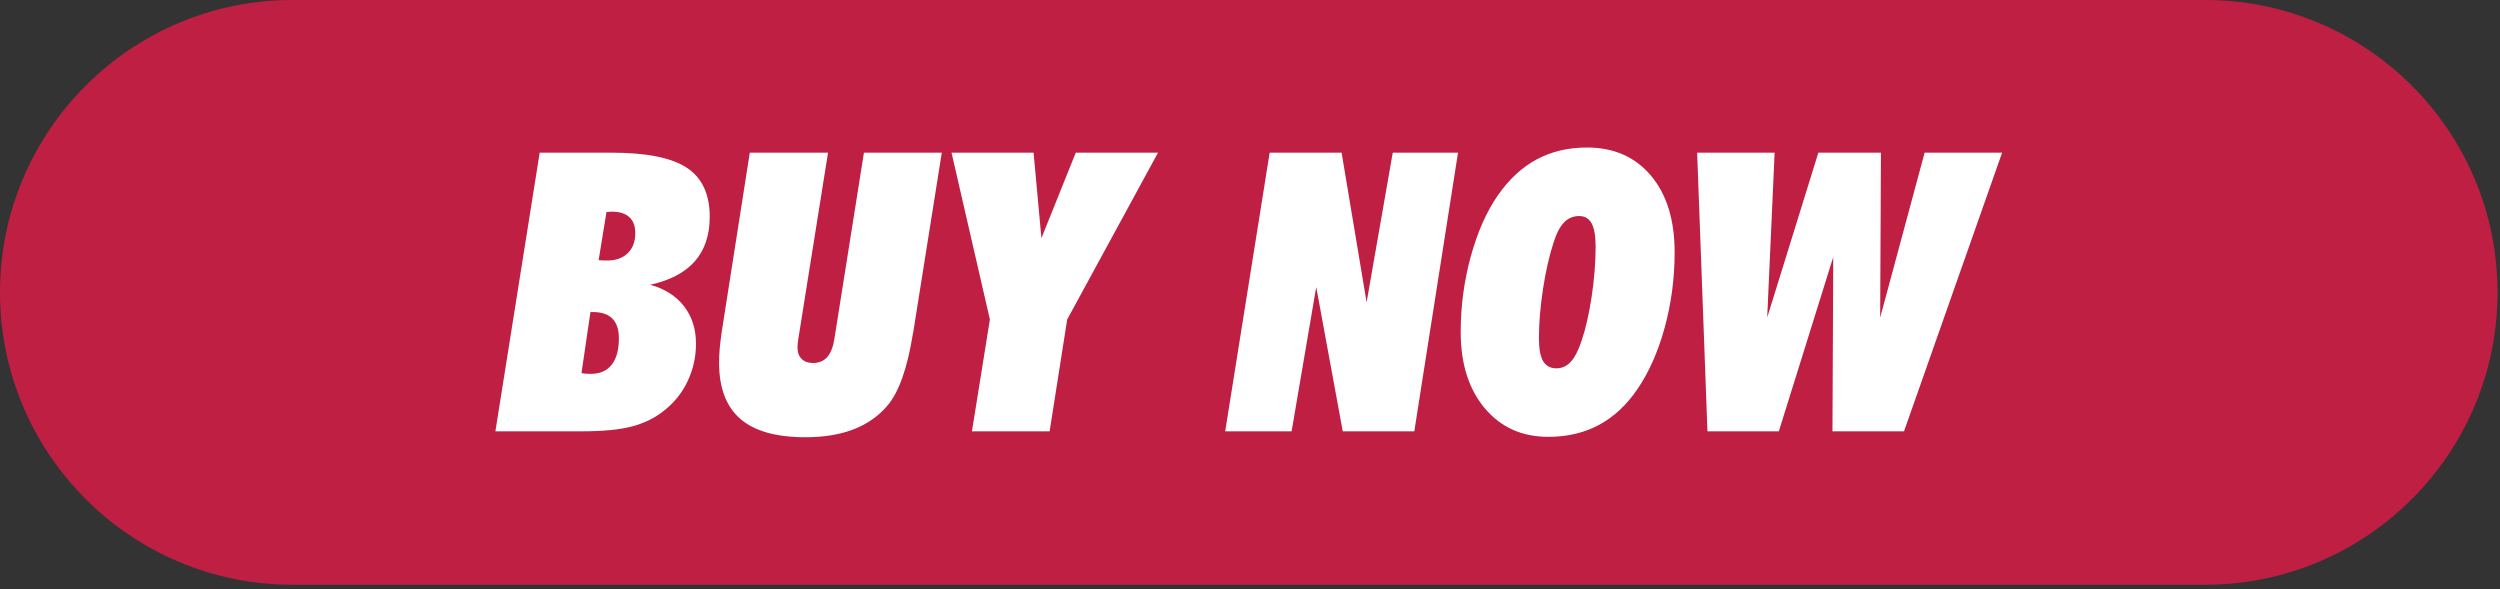 <?xml version="1.0" encoding="UTF-8" standalone="no"?><!DOCTYPE svg PUBLIC "-//W3C//DTD SVG 1.1//EN" "http://www.w3.org/Graphics/SVG/1.1/DTD/svg11.dtd"><svg width="100%" height="100%" viewBox="0 0 157 37" version="1.1" xmlns="http://www.w3.org/2000/svg" xmlns:xlink="http://www.w3.org/1999/xlink" xml:space="preserve" xmlns:serif="http://www.serif.com/" style="fill-rule:evenodd;clip-rule:evenodd;stroke-linejoin:round;stroke-miterlimit:2;"><rect x="0" y="0" width="157" height="37" fill="#333333" stroke="none"/><path d="M156.845,18.361c-0,-10.134 -8.228,-18.361 -18.361,-18.361l-120.123,0c-10.134,0 -18.361,8.227 -18.361,18.361c-0,10.134 8.227,18.361 18.361,18.361l120.123,0c10.133,0 18.361,-8.227 18.361,-18.361Z" style="fill:#bf1f42;"/><path d="M31.111,27.086l2.781,-17.498l4.518,0c2.19,0 3.764,0.316 4.722,0.947c0.959,0.631 1.439,1.658 1.439,3.08c-0,1.151 -0.312,2.081 -0.935,2.793c-0.623,0.711 -1.558,1.202 -2.805,1.474c0.919,0.255 1.628,0.707 2.128,1.354c0.499,0.647 0.749,1.43 0.749,2.349c-0,0.823 -0.172,1.6 -0.516,2.331c-0.343,0.731 -0.827,1.344 -1.45,1.84c-0.575,0.471 -1.252,0.811 -2.031,1.019c-0.779,0.207 -1.82,0.311 -3.122,0.311l-5.478,0Zm5.406,-3.655c0.08,0.016 0.163,0.028 0.251,0.036c0.088,0.008 0.2,0.012 0.336,0.012c0.575,-0 1.013,-0.192 1.312,-0.576c0.3,-0.383 0.45,-0.934 0.45,-1.654c-0,-0.551 -0.136,-0.964 -0.408,-1.24c-0.271,-0.276 -0.683,-0.413 -1.234,-0.413l-0.144,-0l-0.563,3.835Zm1.078,-7.095c0.064,0.008 0.132,0.014 0.204,0.018c0.072,0.004 0.184,0.006 0.336,0.006c0.543,-0 0.972,-0.154 1.288,-0.462c0.316,-0.307 0.473,-0.725 0.473,-1.252c0,-0.448 -0.125,-0.785 -0.377,-1.013c-0.252,-0.228 -0.621,-0.342 -1.109,-0.342l-0.323,0.024l-0.492,3.021Z" style="fill:#fff;fill-rule:nonzero;"/><path d="M45.326,20.83l1.761,-11.242l4.914,0l-1.869,11.709c-0.016,0.096 -0.028,0.184 -0.036,0.264c-0.008,0.08 -0.012,0.172 -0.012,0.276c-0,0.295 0.086,0.529 0.257,0.701c0.172,0.172 0.406,0.258 0.702,0.258c0.383,-0 0.685,-0.124 0.904,-0.372c0.22,-0.248 0.37,-0.623 0.45,-1.127l1.858,-11.709l4.889,0l-1.785,11.23l-0.036,0.18c-0.344,2.125 -0.867,3.607 -1.57,4.446c-0.56,0.671 -1.269,1.175 -2.128,1.51c-0.859,0.336 -1.875,0.504 -3.05,0.504c-1.838,-0 -3.2,-0.386 -4.087,-1.157c-0.887,-0.771 -1.33,-1.947 -1.33,-3.529c-0,-0.256 0.012,-0.536 0.036,-0.839c0.024,-0.304 0.068,-0.672 0.132,-1.103Z" style="fill:#fff;fill-rule:nonzero;"/><path d="M59.756,9.588l5.153,0l0.492,5.369l2.157,-5.369l5.165,0l-5.704,10.475l-1.103,7.023l-4.878,0l1.127,-7.023l-2.409,-10.475Z" style="fill:#fff;fill-rule:nonzero;"/><path d="M76.942,27.086l2.793,-17.498l4.518,0l1.57,9.396l1.642,-9.396l4.099,0l-2.745,17.498l-4.494,0l-1.666,-9.06l-1.546,9.06l-4.171,0Z" style="fill:#fff;fill-rule:nonzero;"/><path d="M96.646,21.249c-0,0.656 0.087,1.133 0.263,1.433c0.176,0.299 0.456,0.449 0.839,0.449c0.344,0 0.641,-0.136 0.893,-0.407c0.252,-0.272 0.478,-0.707 0.677,-1.307c0.264,-0.775 0.478,-1.712 0.641,-2.81c0.164,-1.099 0.246,-2.144 0.246,-3.134c0,-0.655 -0.084,-1.137 -0.252,-1.445c-0.167,-0.307 -0.427,-0.461 -0.779,-0.461c-0.375,0 -0.693,0.134 -0.952,0.402c-0.26,0.267 -0.482,0.697 -0.666,1.288c-0.263,0.807 -0.481,1.766 -0.653,2.876c-0.171,1.111 -0.257,2.15 -0.257,3.116Zm0.587,6.185c-1.654,-0 -2.984,-0.599 -3.991,-1.798c-1.007,-1.199 -1.51,-2.793 -1.51,-4.782c-0,-1.622 0.209,-3.2 0.629,-4.734c0.419,-1.534 0.989,-2.821 1.708,-3.859c0.703,-1.007 1.516,-1.758 2.439,-2.253c0.923,-0.496 1.975,-0.744 3.158,-0.744c1.686,0 3.024,0.59 4.015,1.768c0.991,1.179 1.486,2.783 1.486,4.812c-0,1.63 -0.208,3.204 -0.623,4.722c-0.416,1.518 -0.987,2.809 -1.714,3.871c-0.679,0.999 -1.484,1.748 -2.415,2.248c-0.931,0.499 -1.992,0.749 -3.182,0.749Z" style="fill:#fff;fill-rule:nonzero;"/><path d="M106.581,9.588l4.866,0l-0.467,10.355l3.212,-10.355l3.931,0l-0.048,10.355l2.792,-10.355l4.866,0l-6.16,17.498l-4.494,0l0.048,-10.942l-3.416,10.942l-4.483,0l-0.647,-17.498Z" style="fill:#fff;fill-rule:nonzero;"/></svg>